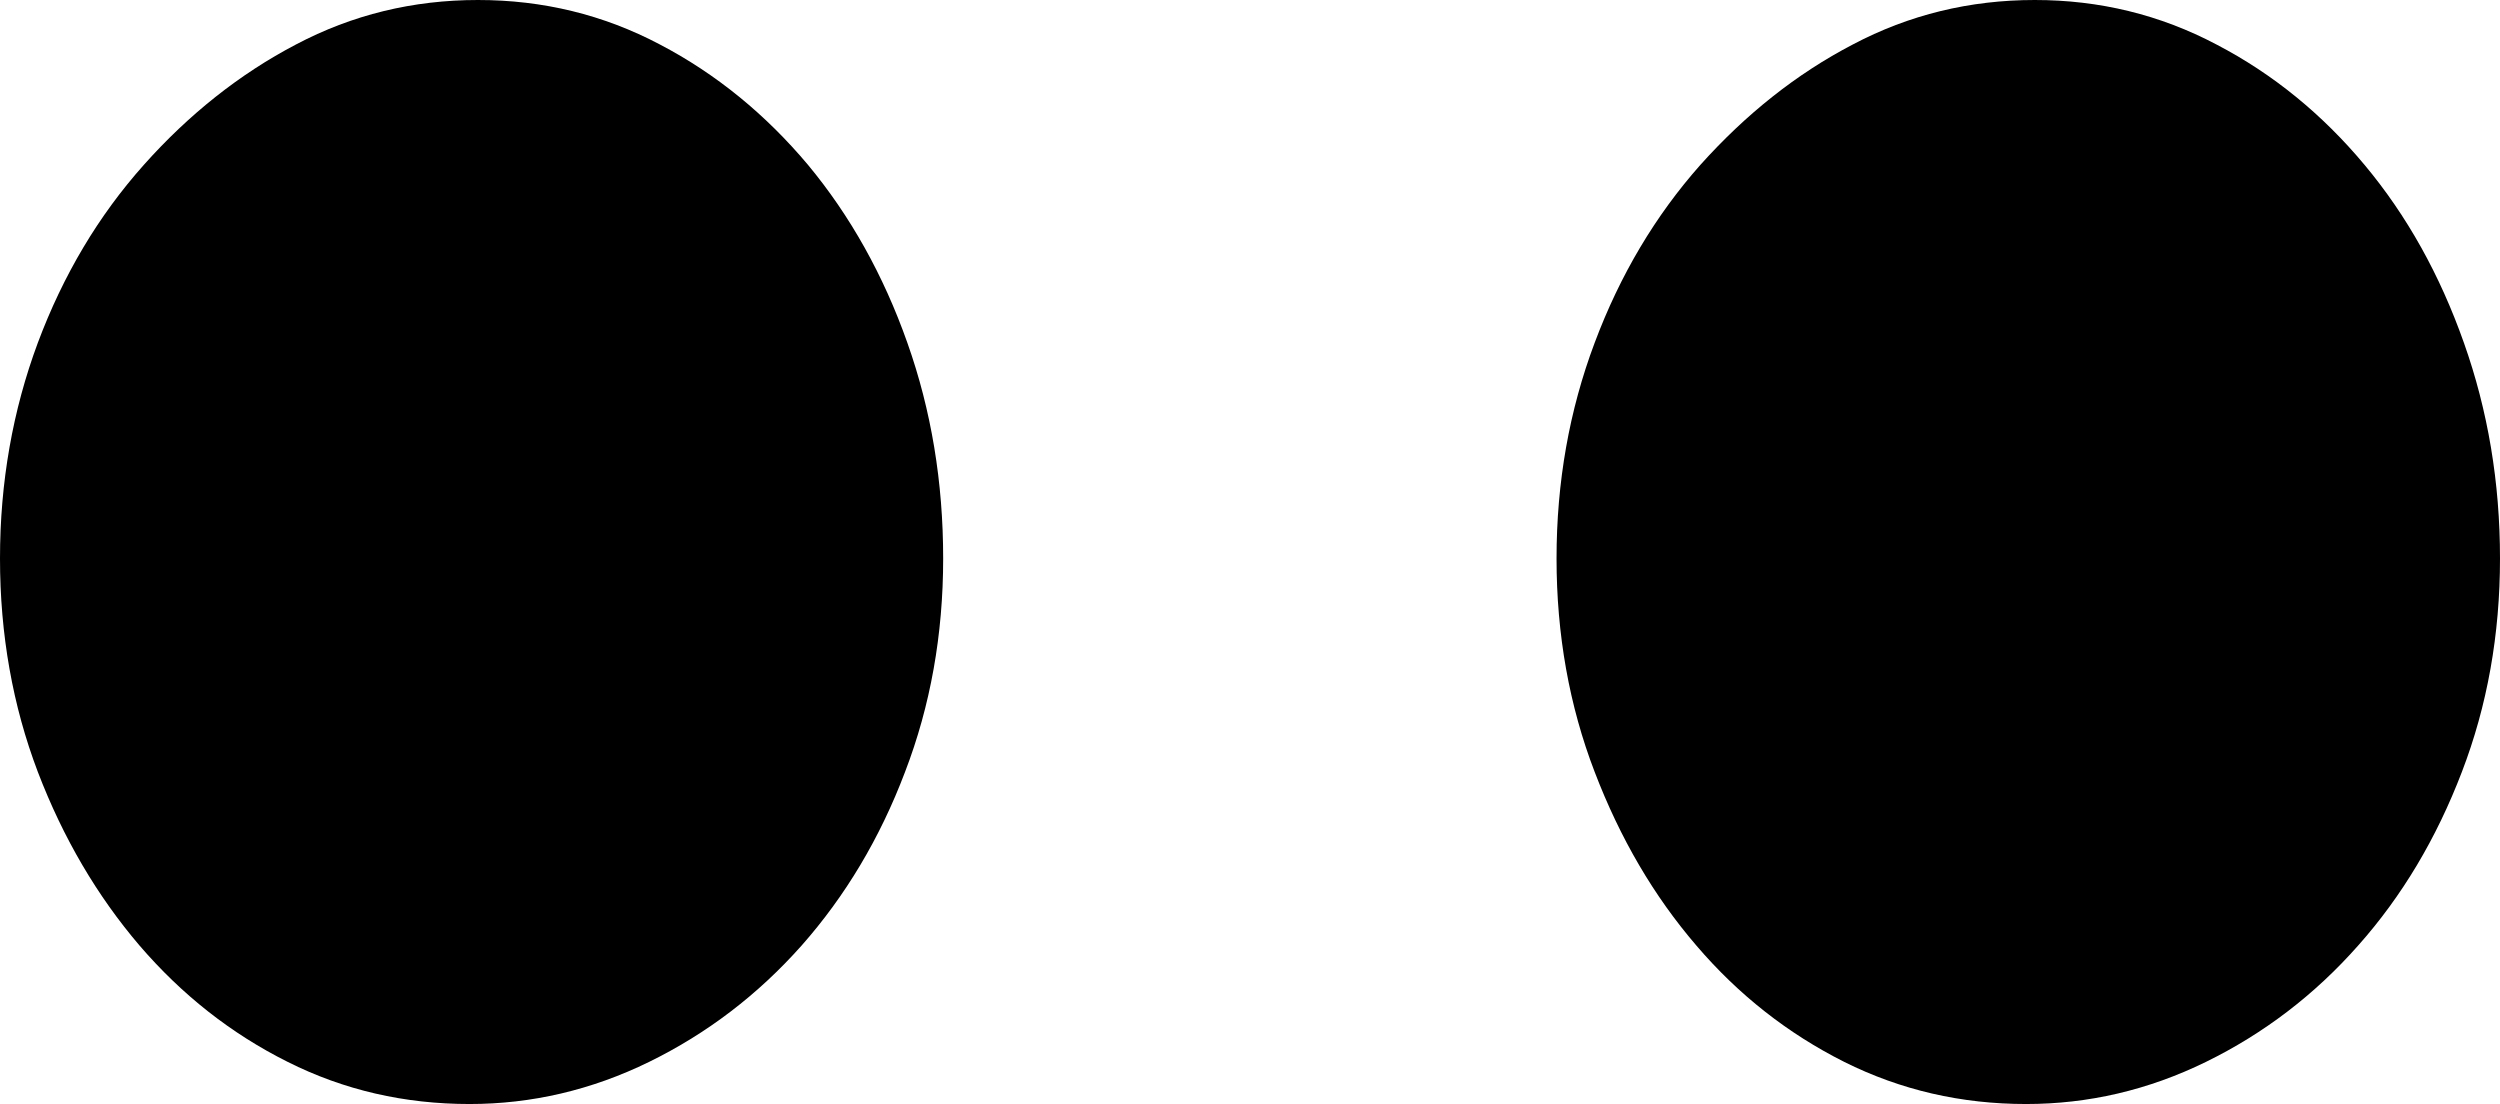 <svg width="8.657" height="3.823" viewBox="1.348 -30.923 8.657 3.823" xmlns="http://www.w3.org/2000/svg"><path d="M10.005 -28.989C10.005 -28.726 9.961 -28.479 9.873 -28.25C9.785 -28.02 9.666 -27.82 9.514 -27.649C9.363 -27.478 9.187 -27.344 8.987 -27.246C8.787 -27.148 8.579 -27.1 8.364 -27.1C8.14 -27.1 7.93 -27.148 7.734 -27.246C7.539 -27.344 7.368 -27.478 7.222 -27.649C7.075 -27.82 6.958 -28.02 6.87 -28.25C6.782 -28.479 6.738 -28.726 6.738 -28.989C6.738 -29.253 6.782 -29.502 6.87 -29.736C6.958 -29.971 7.08 -30.176 7.236 -30.352C7.393 -30.527 7.568 -30.667 7.764 -30.769C7.959 -30.872 8.169 -30.923 8.394 -30.923C8.618 -30.923 8.828 -30.872 9.023 -30.769C9.219 -30.667 9.39 -30.527 9.536 -30.352C9.683 -30.176 9.797 -29.971 9.88 -29.736C9.963 -29.502 10.005 -29.253 10.005 -28.989ZM4.614 -28.989C4.614 -28.726 4.57 -28.479 4.482 -28.25C4.395 -28.02 4.275 -27.82 4.124 -27.649C3.972 -27.478 3.796 -27.344 3.596 -27.246C3.396 -27.148 3.188 -27.1 2.974 -27.1C2.749 -27.1 2.539 -27.148 2.344 -27.246C2.148 -27.344 1.978 -27.478 1.831 -27.649C1.685 -27.82 1.567 -28.02 1.479 -28.25C1.392 -28.479 1.348 -28.726 1.348 -28.989C1.348 -29.253 1.392 -29.502 1.479 -29.736C1.567 -29.971 1.689 -30.176 1.846 -30.352C2.002 -30.527 2.178 -30.667 2.373 -30.769C2.568 -30.872 2.778 -30.923 3.003 -30.923C3.228 -30.923 3.438 -30.872 3.633 -30.769C3.828 -30.667 3.999 -30.527 4.146 -30.352C4.292 -30.176 4.407 -29.971 4.49 -29.736C4.573 -29.502 4.614 -29.253 4.614 -28.989ZM4.614 -28.989"></path></svg>